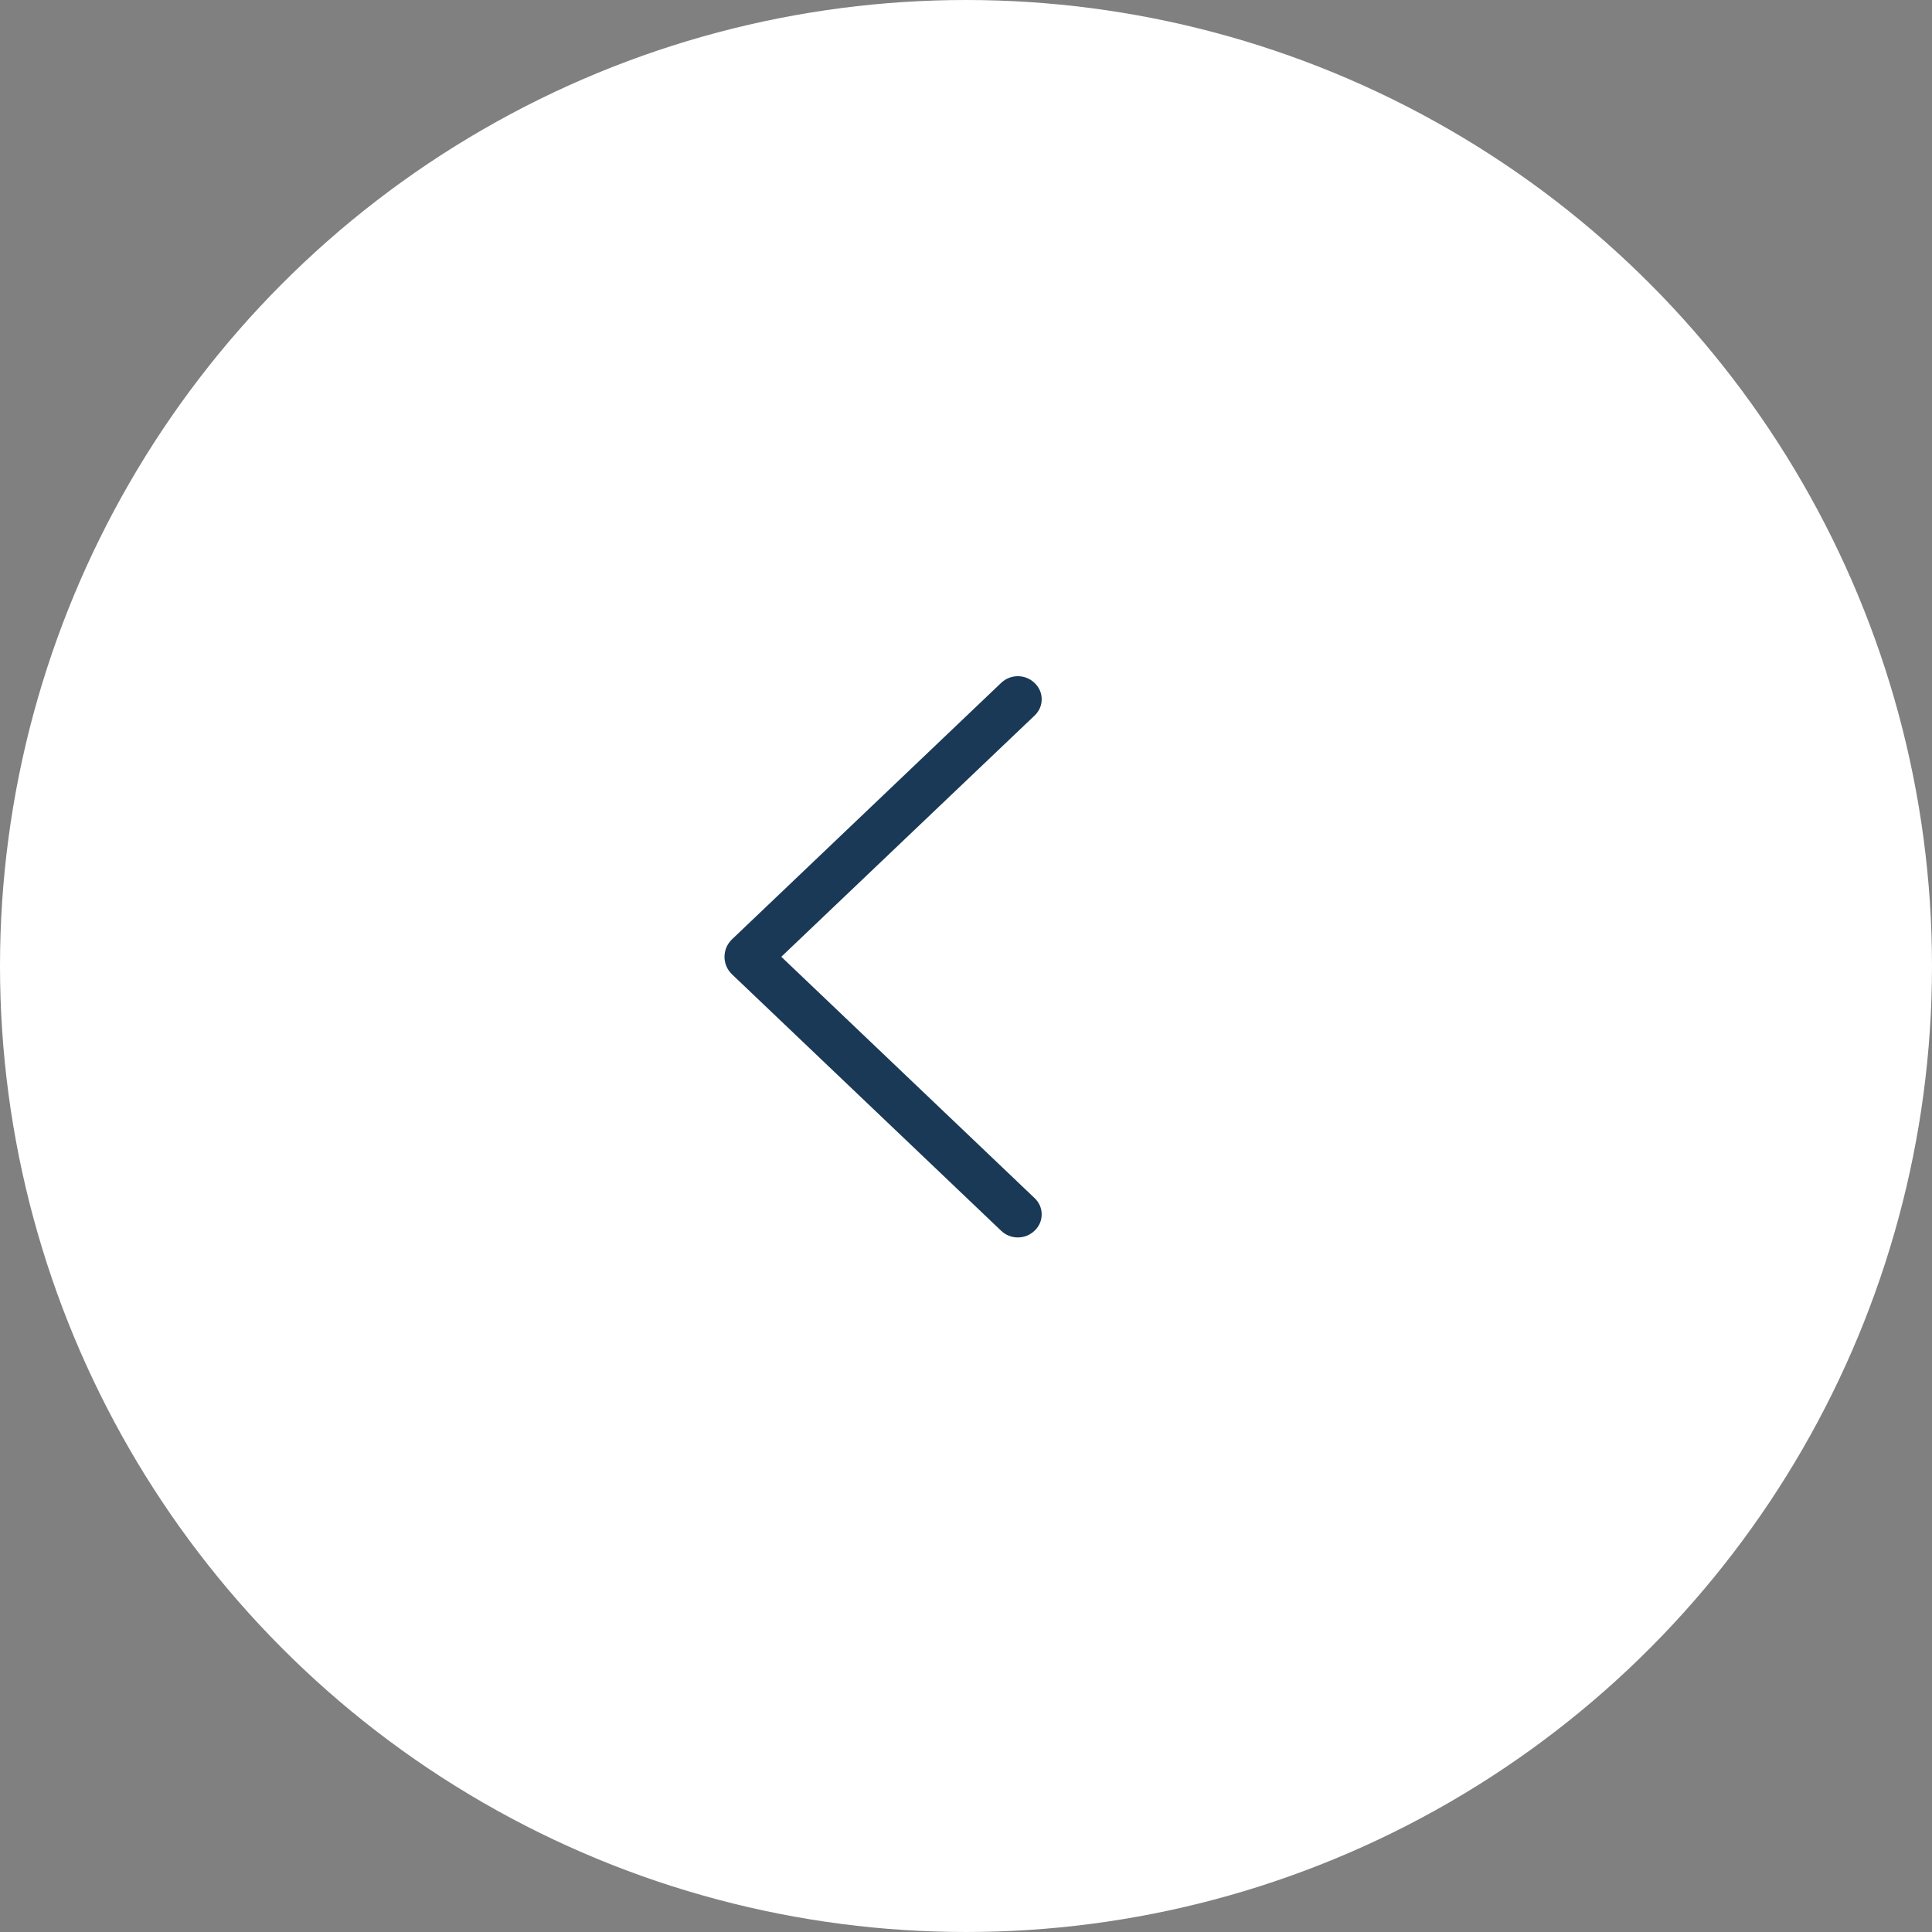 <svg width="40" height="40" viewBox="0 0 40 40" fill="none" xmlns="http://www.w3.org/2000/svg">
<rect x="0" y="0" width="40" height="40" fill="#808080" stroke="none"/>
<circle cx="20" cy="20" r="19.5" fill="white" stroke="white"/>
<path d="M15.155 20.172L20.728 25.482C20.821 25.571 20.945 25.62 21.073 25.62C21.202 25.62 21.325 25.571 21.418 25.482L21.424 25.476C21.469 25.433 21.505 25.381 21.53 25.324C21.555 25.267 21.567 25.205 21.567 25.142C21.567 25.08 21.555 25.018 21.53 24.961C21.505 24.904 21.469 24.852 21.424 24.809L16.176 19.809L21.424 14.811C21.469 14.768 21.505 14.716 21.53 14.659C21.555 14.602 21.567 14.54 21.567 14.477C21.567 14.415 21.555 14.353 21.53 14.296C21.505 14.239 21.469 14.187 21.424 14.144L21.418 14.138C21.325 14.049 21.202 14 21.073 14C20.945 14 20.821 14.049 20.728 14.138L15.155 19.448C15.106 19.495 15.067 19.551 15.04 19.613C15.014 19.675 15 19.742 15 19.81C15 19.878 15.014 19.945 15.04 20.007C15.067 20.069 15.106 20.125 15.155 20.172Z" fill="#1A3957"/>
</svg>

